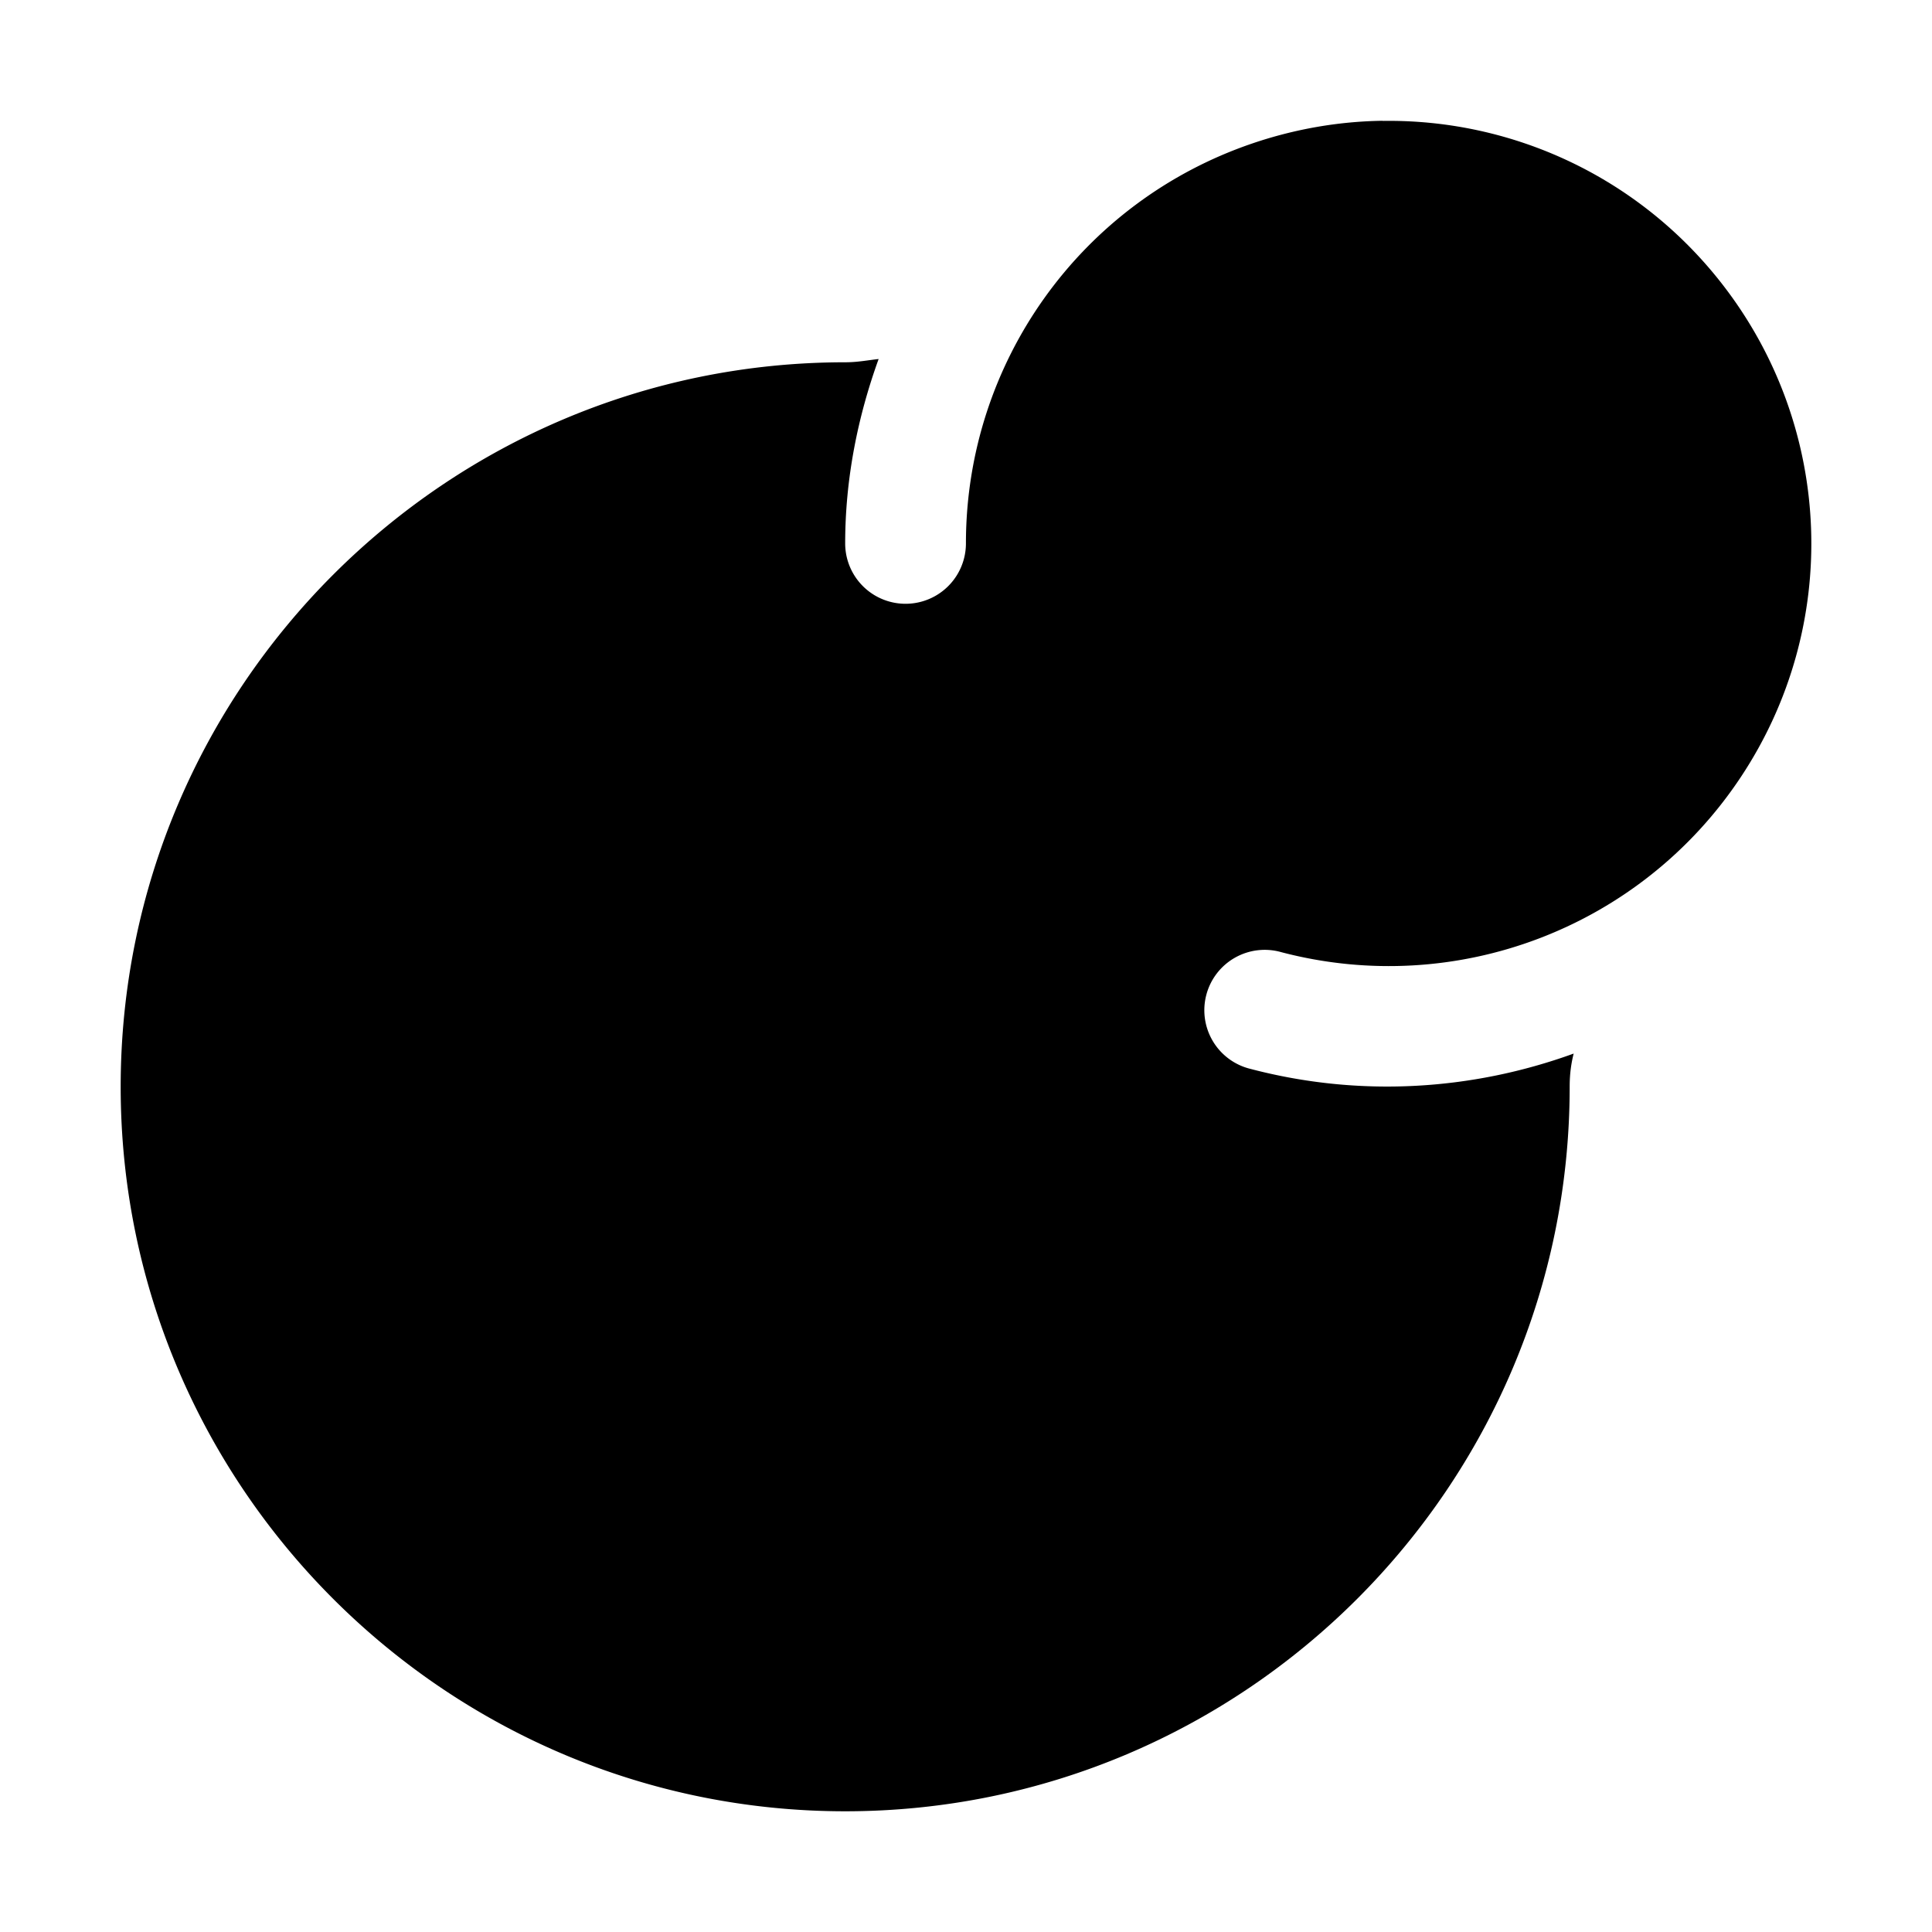 <svg xmlns="http://www.w3.org/2000/svg" xmlns:ns1="http://sodipodi.sourceforge.net/DTD/sodipodi-0.dtd" xmlns:ns2="http://www.inkscape.org/namespaces/inkscape" viewBox="0 0 1600 1600"><ns1:namedview pagecolor="#303030" showgrid="true"><ns2:grid id="grid5" units="px" spacingx="100" spacingy="100" color="#4772b3" opacity="0.2" visible="true" /></ns1:namedview><g fill="currentColor"><path d="m100.451 431c-.361.005-.725.067-1.08.188-1.42.484-2.371 1.813-2.371 3.312a.5.5 0 1 1 -1 0c0-.532.103-1.046.277-1.527-.092.01-.174.027-.277.027-3.308 0-6 2.692-6 6s2.692 6 6 6 6-2.692 6-6v-.002c-0-.111.014-.197.033-.273-.84.305-1.77.365-2.676.127a.5.5 0 1 1 .254-.967c1.45.381 2.978-.201 3.807-1.451.829-1.25.769-2.883-.146-4.07-.687-.891-1.738-1.379-2.82-1.363z" transform="matrix(100 0 0 100 -8900.059 -42999.975)" /></g></svg>